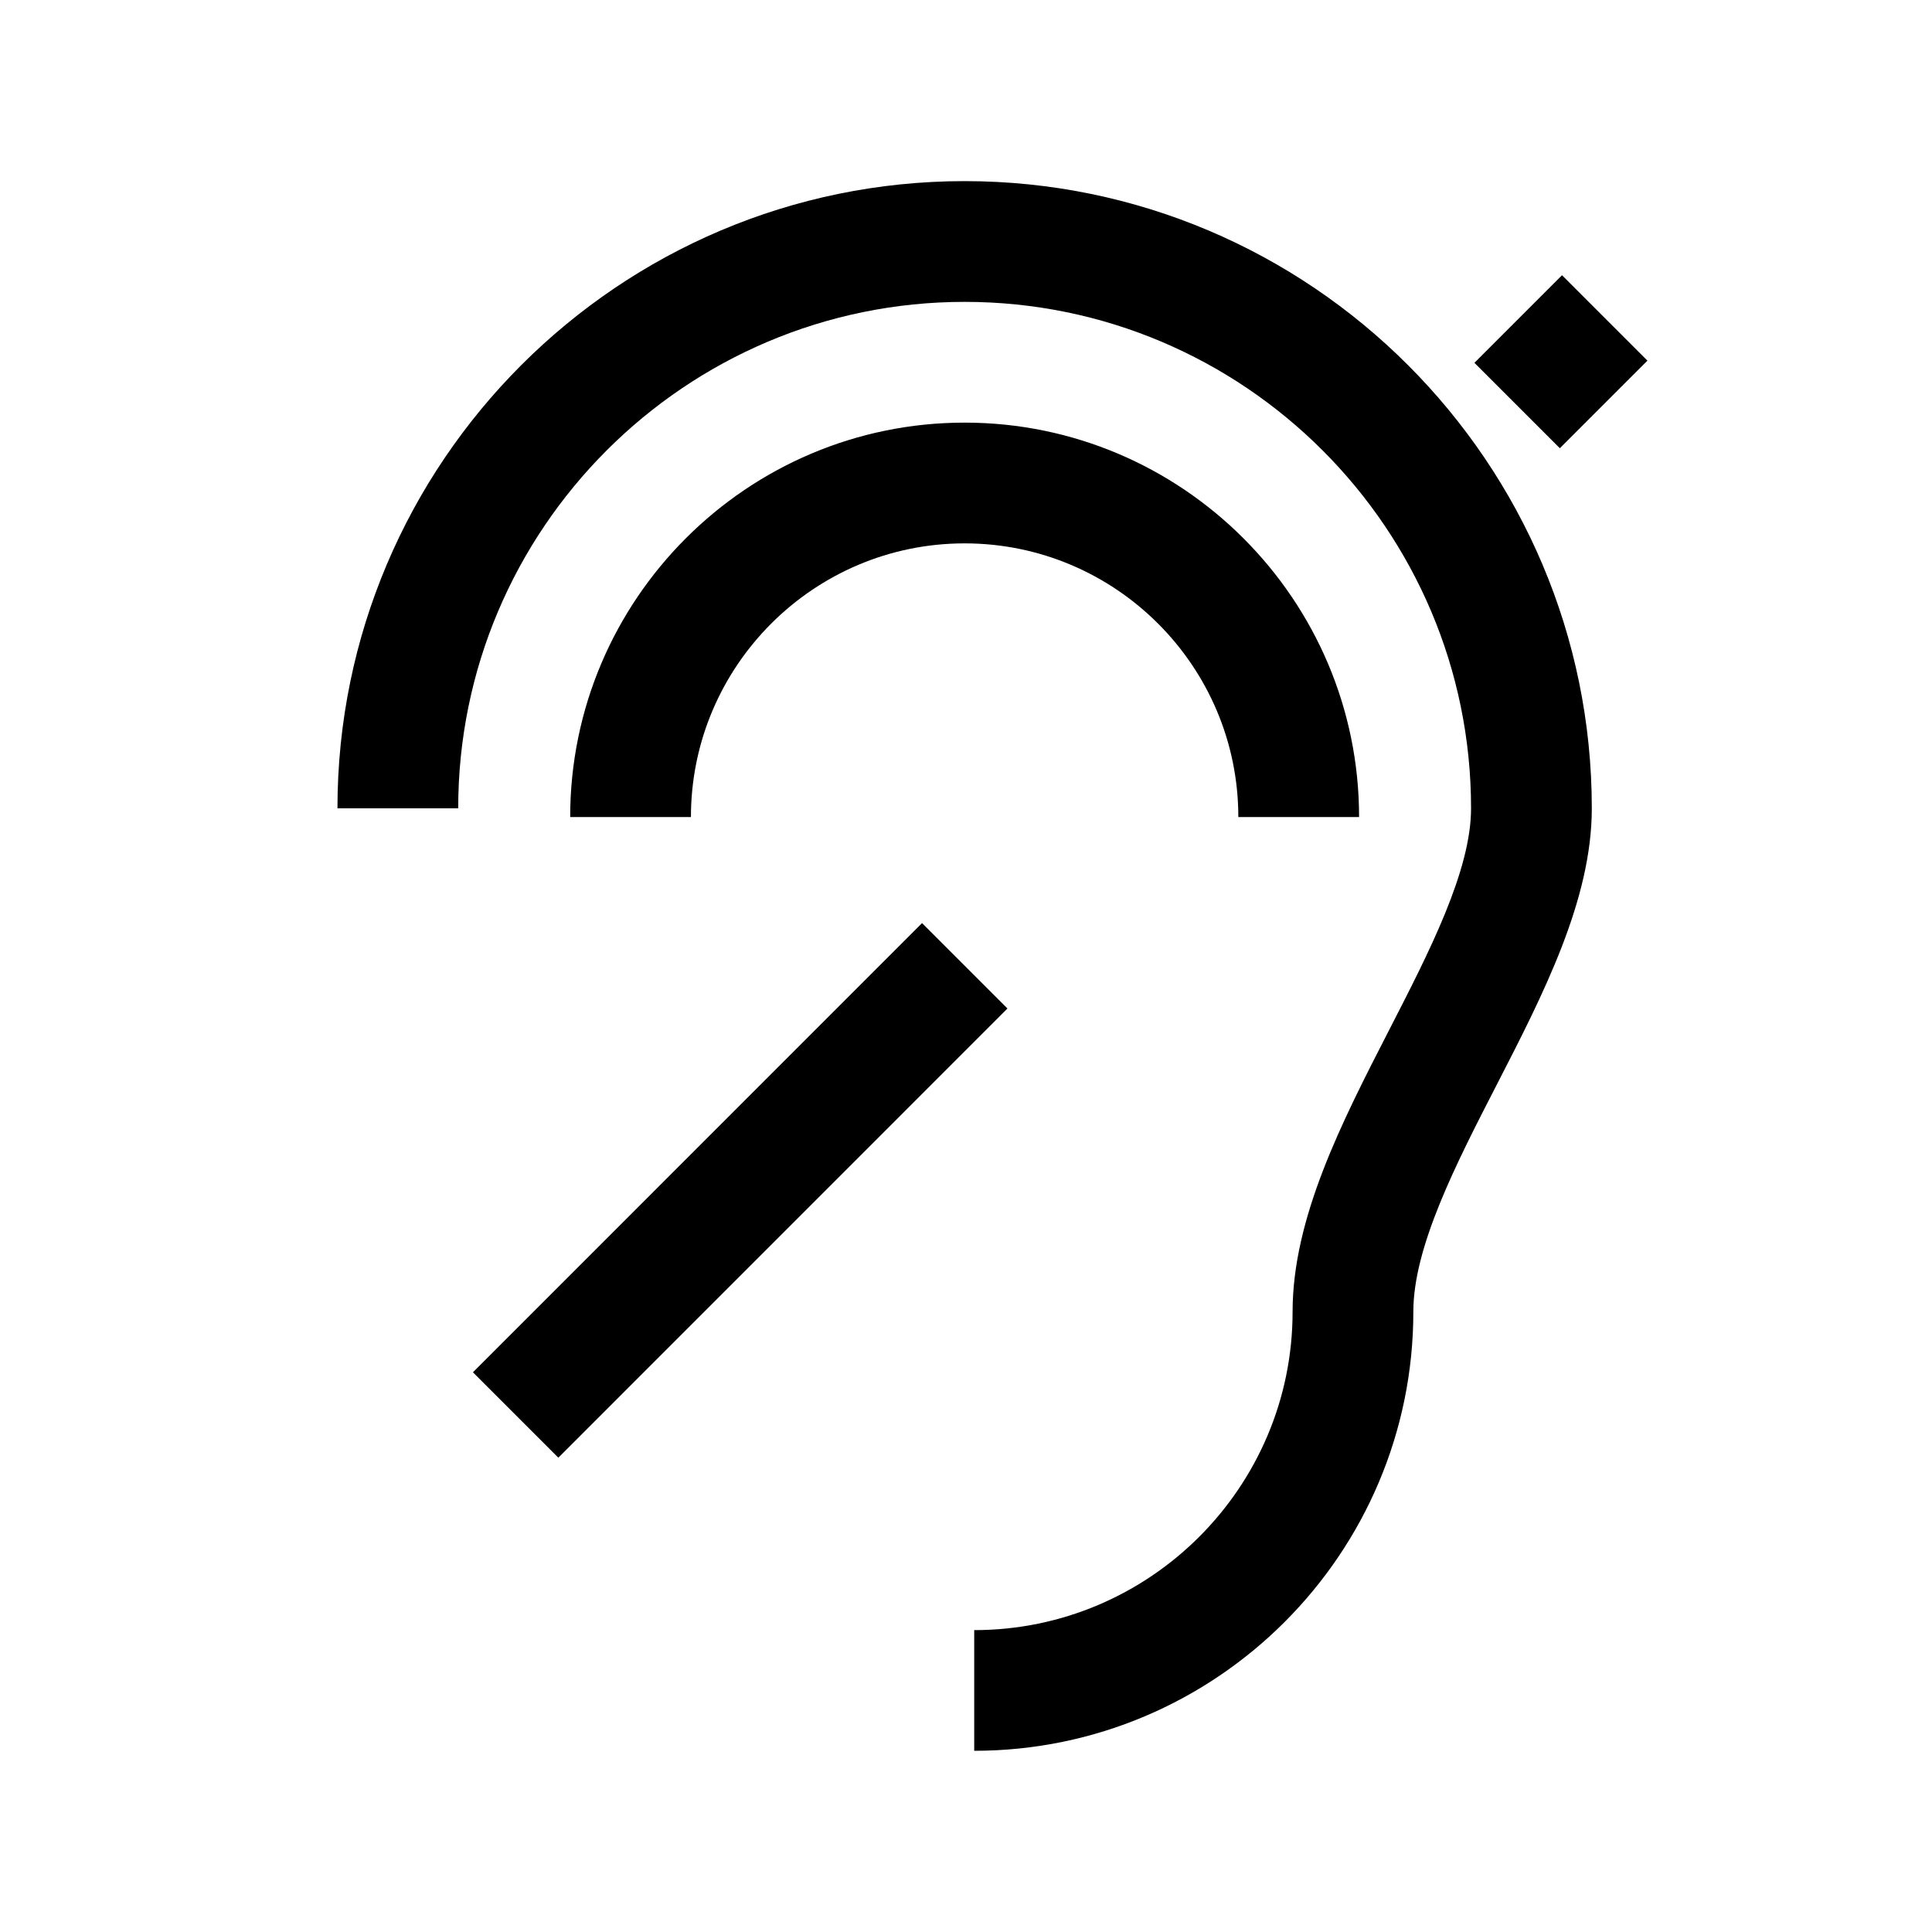 <?xml version="1.0" encoding="UTF-8"?><svg id="a" xmlns="http://www.w3.org/2000/svg" viewBox="0 0 24 24"><path d="M12.102,21.75v-1.5c2.181,0,3.955-1.774,3.955-3.955,0-1.165.61-2.352,1.199-3.499.5-.974,1.018-1.98,1.018-2.755,0-3.469-2.822-6.291-6.291-6.291s-6.291,2.822-6.291,6.291h-1.5c0-4.296,3.495-7.791,7.791-7.791s7.791,3.495,7.791,7.791c0,1.138-.602,2.308-1.184,3.44-.508.988-1.033,2.011-1.033,2.813,0,3.008-2.447,5.455-5.455,5.455ZM20.465,4.48l-1.061-1.061-1.088,1.088,1.061,1.061,1.088-1.088ZM12.515,12.528l-1.061-1.061-5.579,5.58,1.061,1.061,5.579-5.58ZM11.983,5.25c-2.702,0-4.9,2.198-4.9,4.9h1.5c0-1.875,1.525-3.4,3.4-3.4s3.4,1.525,3.4,3.4h1.5c0-2.702-2.198-4.9-4.9-4.9Z"/></svg>